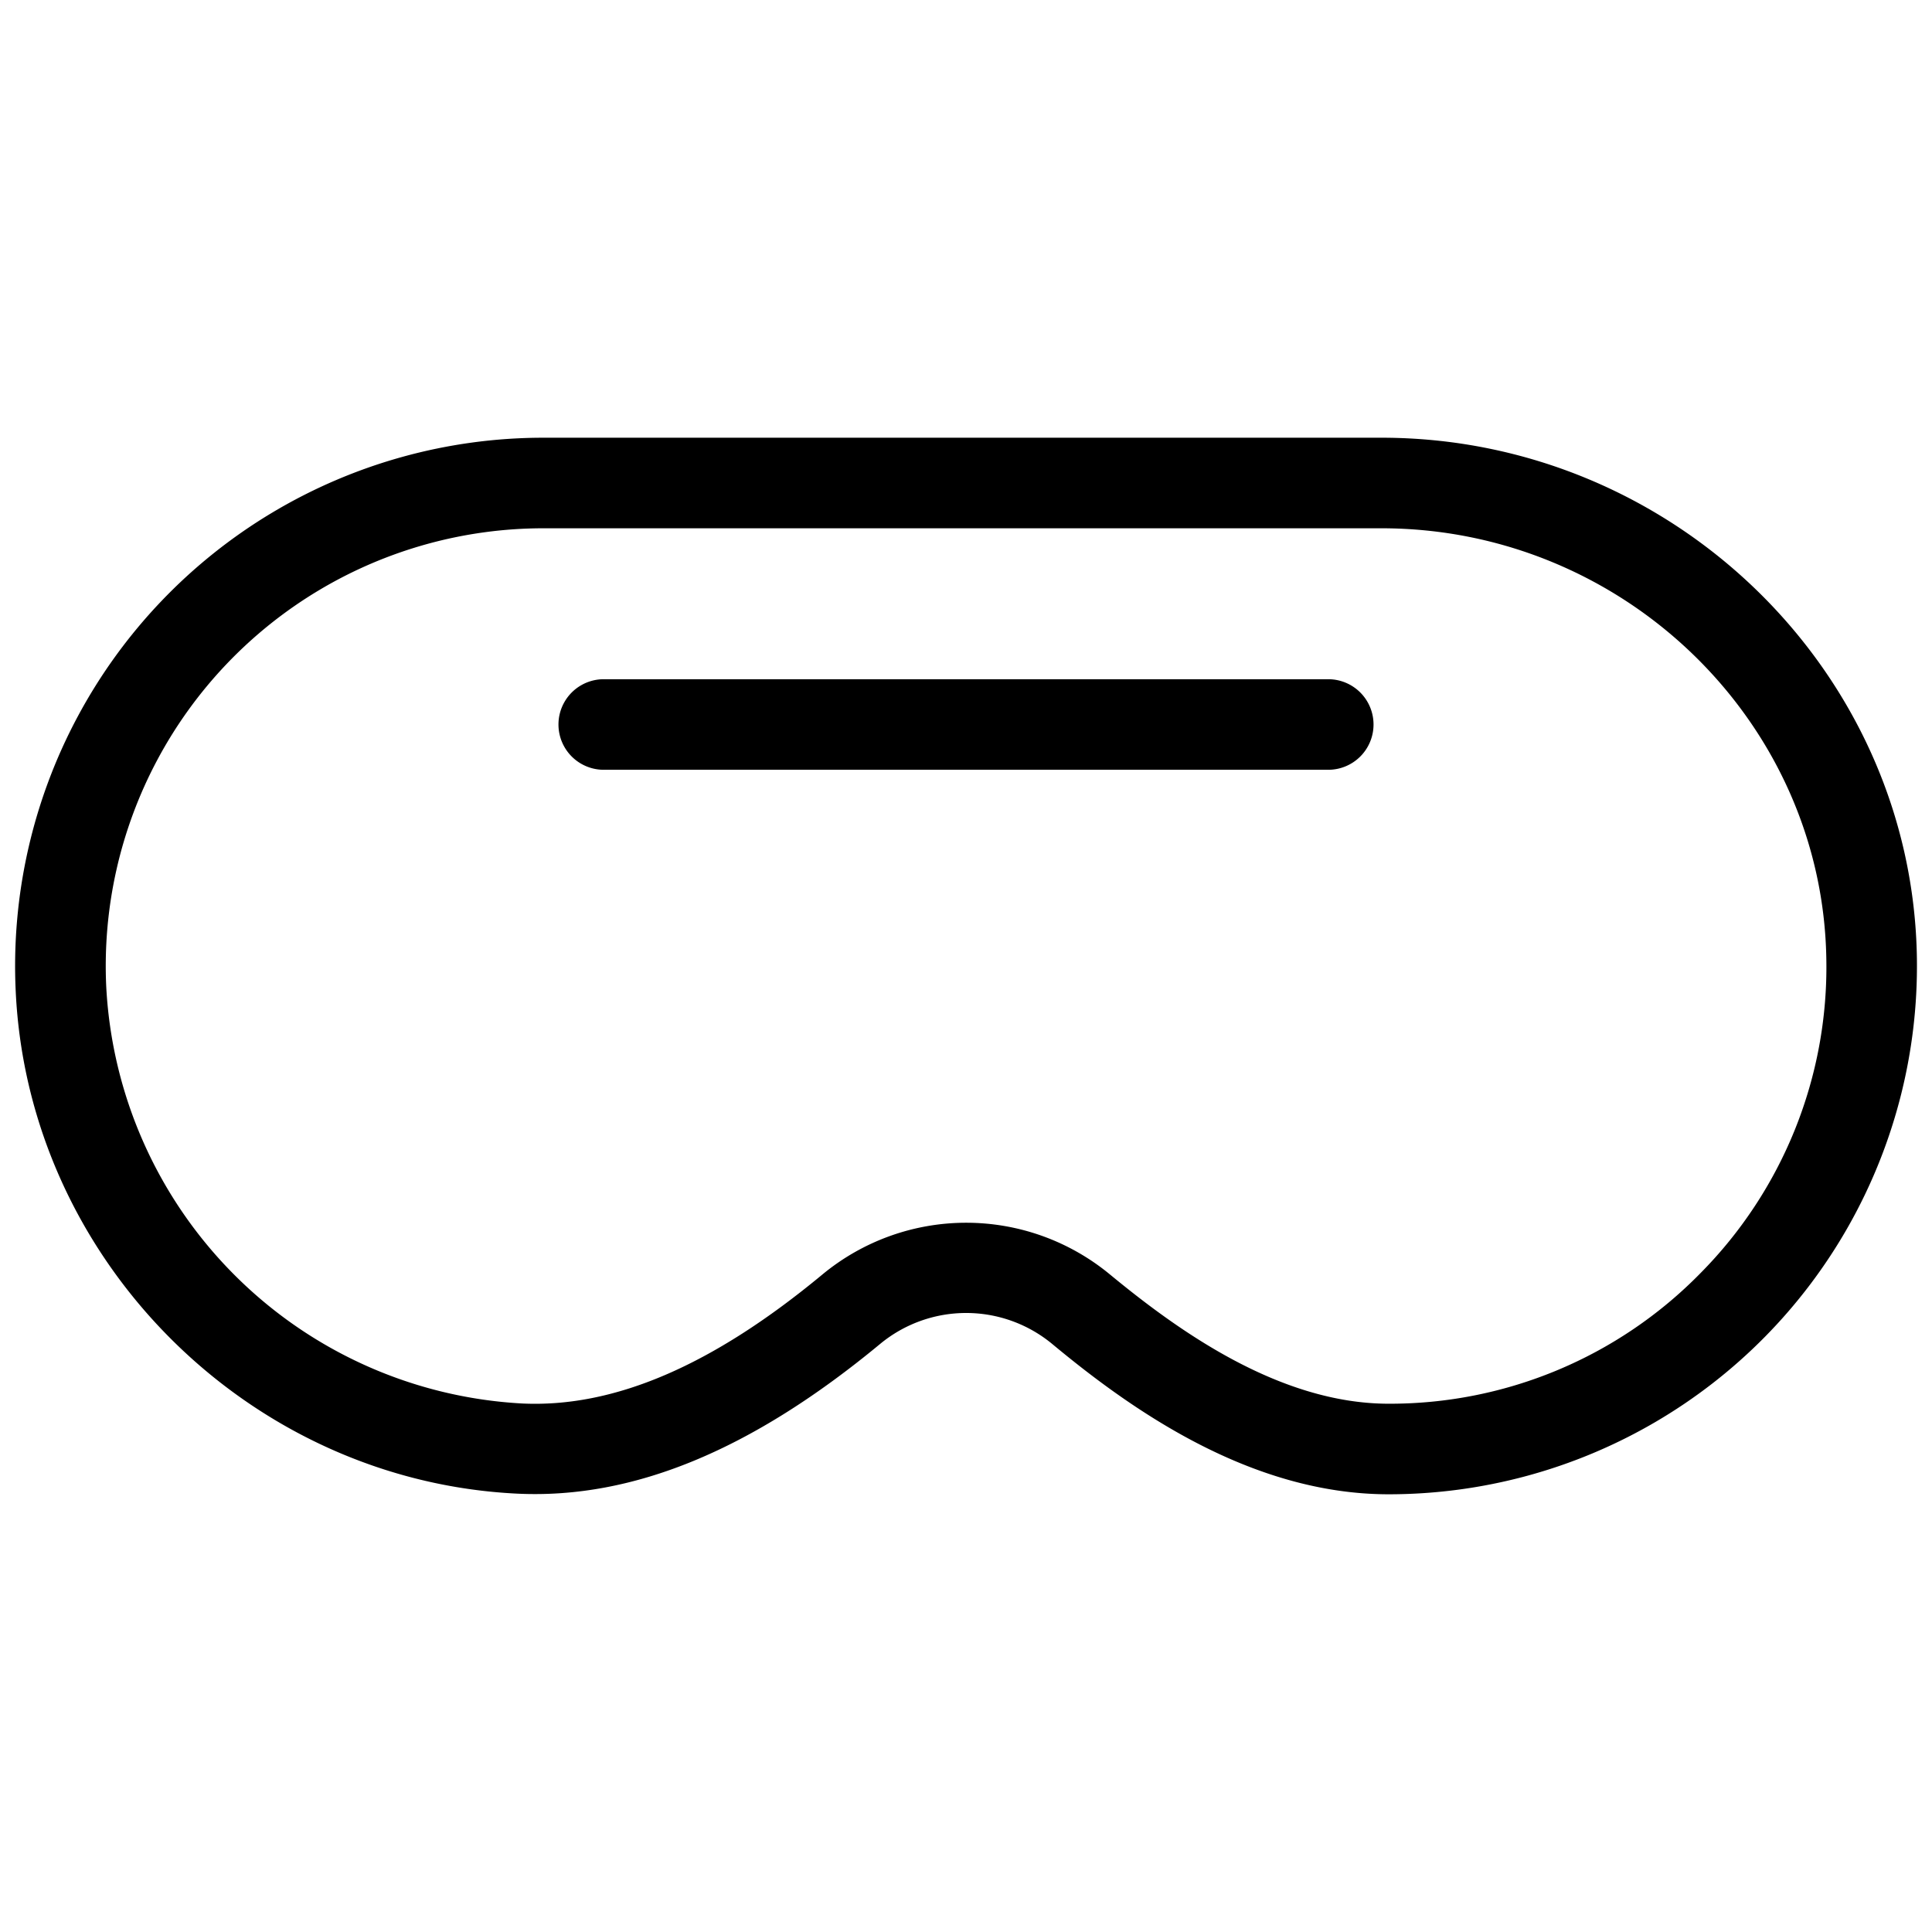 <?xml version="1.0" standalone="no"?>
<svg viewBox="0 0 256 256" fill="currentColor" xmlns="http://www.w3.org/2000/svg"><path d="M183.05,58H72A70,70,0,0,0,2.08,131.3C3.72,167,33,196.24,68.62,197.92c15.31.71,31-5.77,48-19.84a17.89,17.89,0,0,1,22.8,0C149.75,186.66,165.6,198,184,198a70,70,0,0,0,70-70.93C253.5,89,221.67,58,183.05,58Zm42.23,110.74A57.57,57.57,0,0,1,184,186c-14.53,0-28-9.77-36.93-17.13a29.9,29.9,0,0,0-38.09,0h0c-14.58,12.09-27.6,17.67-39.78,17.1a58.36,58.36,0,0,1-55.12-55.18A58,58,0,0,1,72,70H183.05c32.09,0,58.54,25.67,58.95,57.23A57.62,57.62,0,0,1,225.28,168.74ZM182,96a6,6,0,0,1-6,6H80a6,6,0,0,1,0-12h96A6,6,0,0,1,182,96Z"></path></svg>